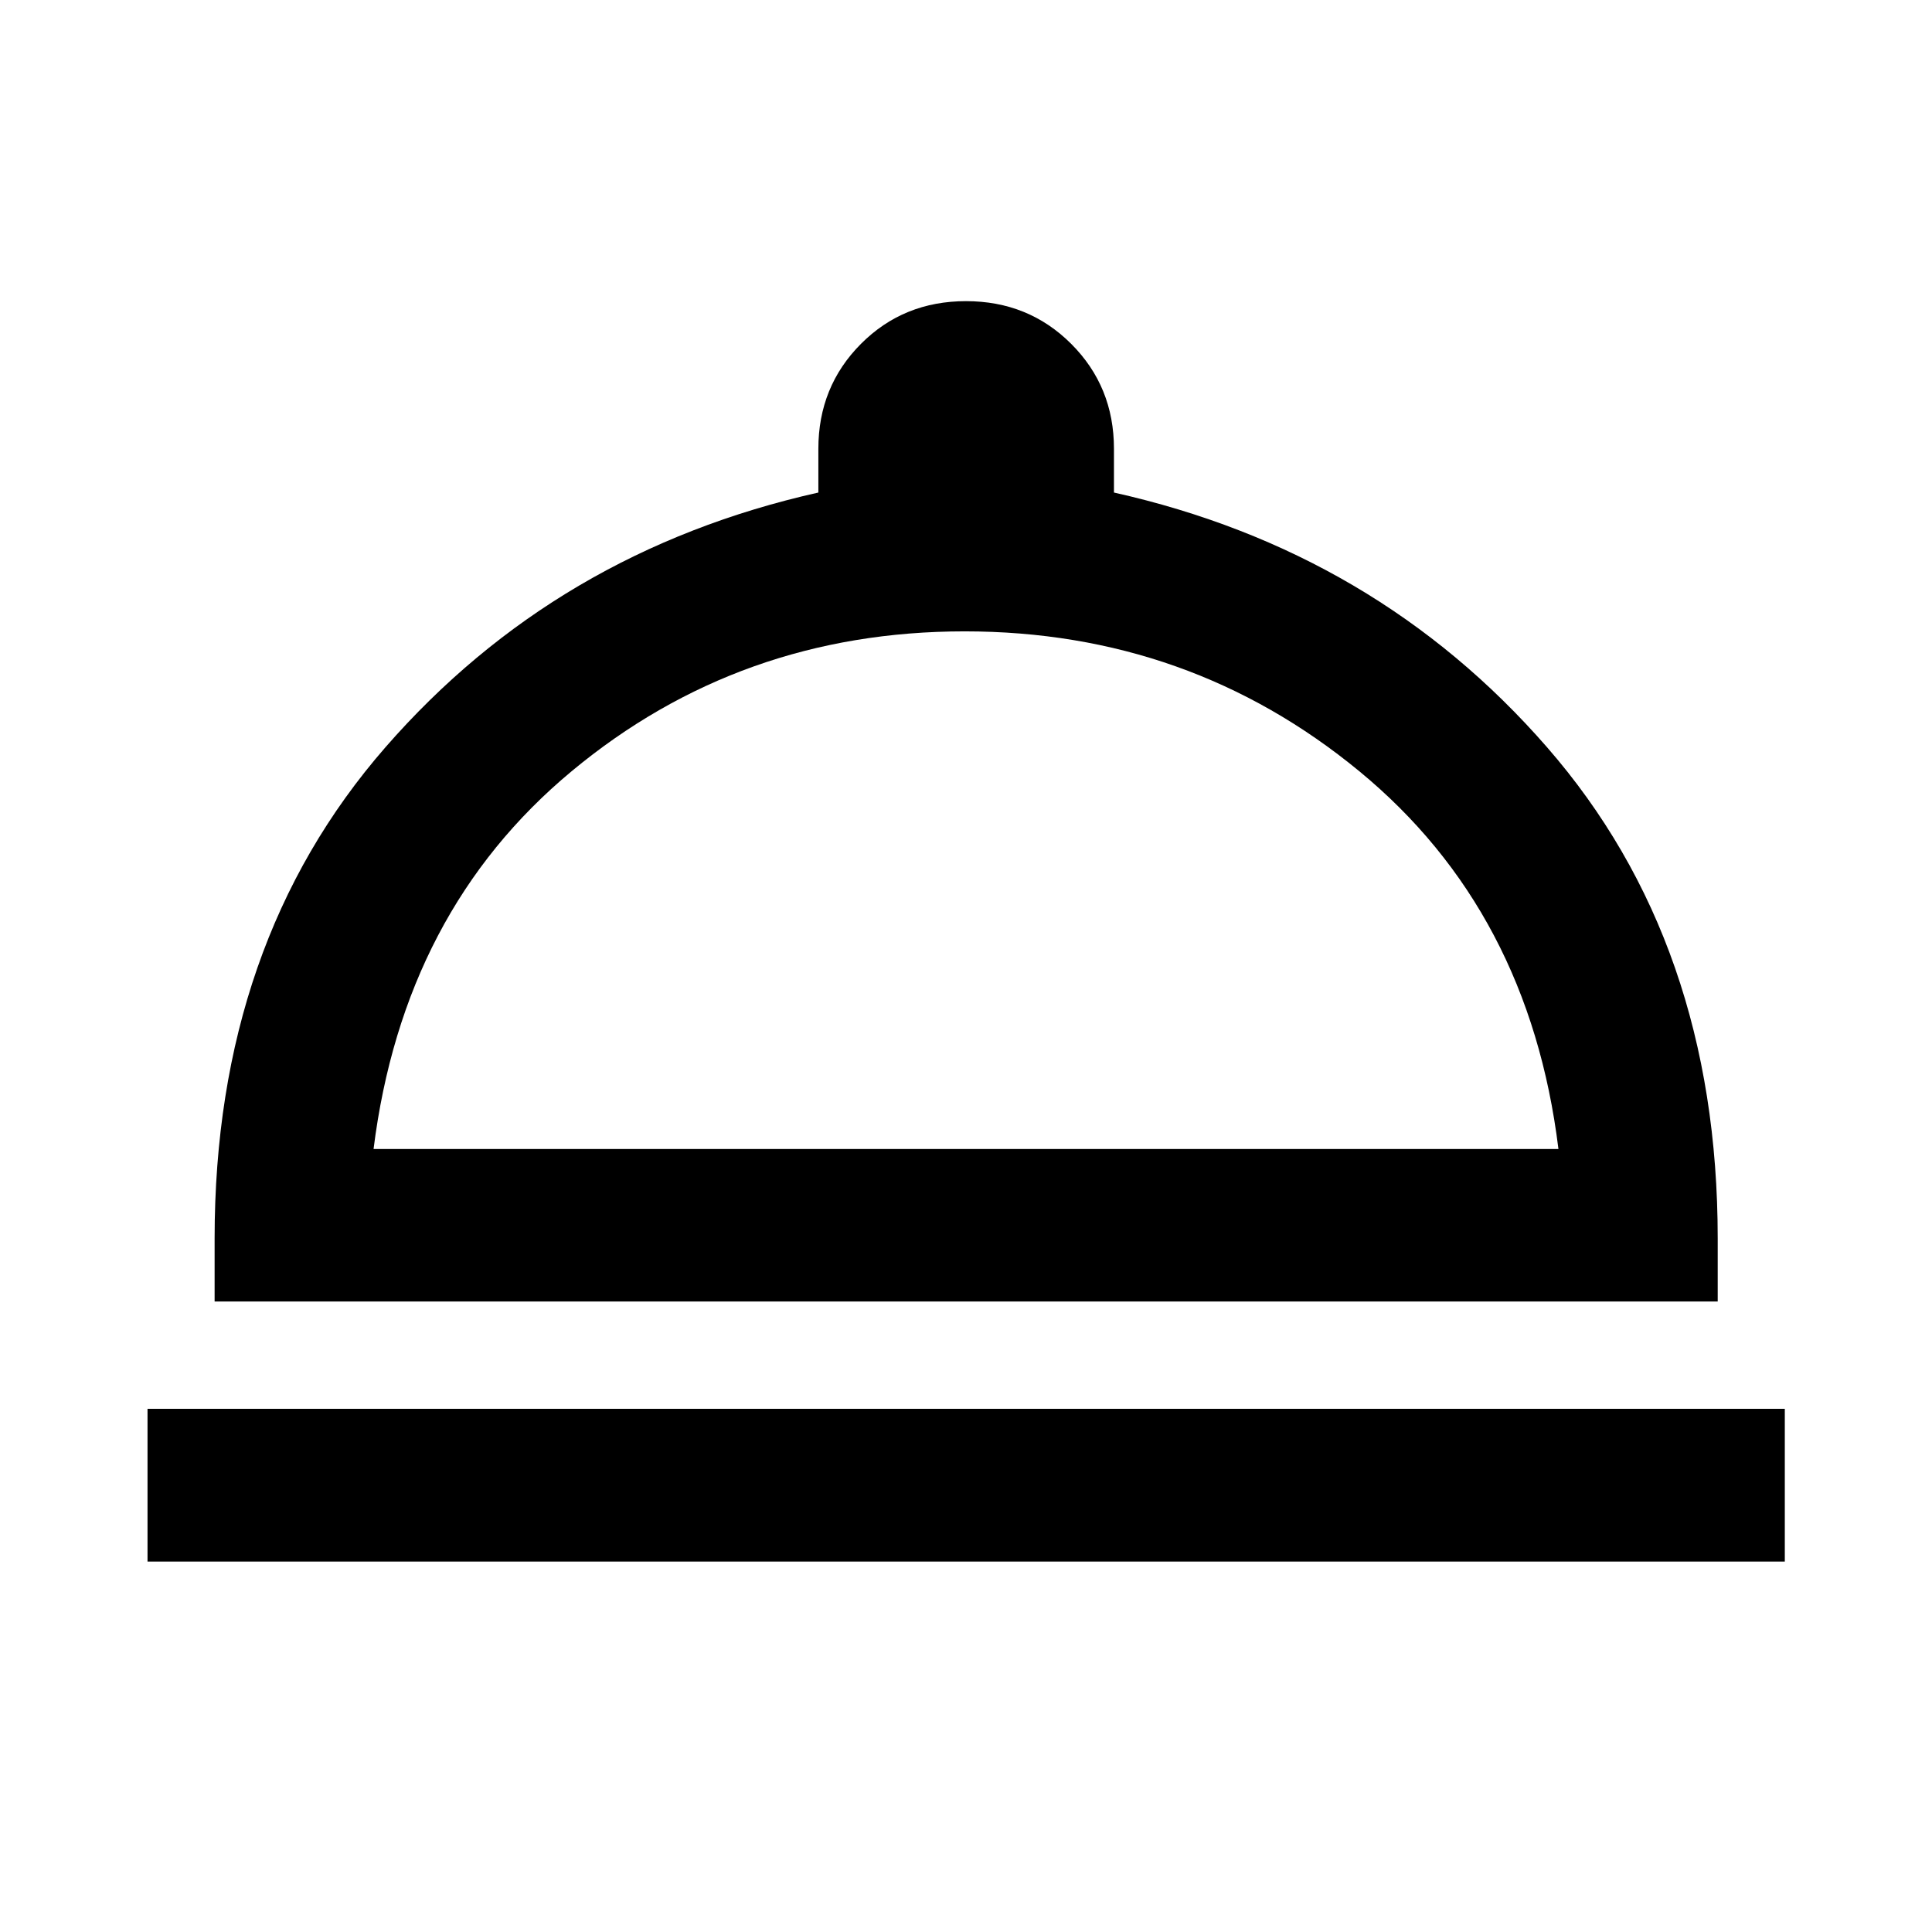 <svg xmlns="http://www.w3.org/2000/svg" height="40" viewBox="0 -960 960 960" width="40"><path d="M73.3-184.06v-75.91h813.56v75.91H73.3Zm33.34-129.24v-31.37q0-146.71 84.93-244.07 84.92-97.35 215.07-126.52V-737q0-30.89 21.15-52.13 21.16-21.23 52.21-21.23 31.04 0 52.28 21.23 21.24 21.24 21.24 52.13v21.74q130.32 29.17 215.16 126.52 84.84 97.36 84.84 244.07v31.37H106.64Zm78.98-75.76h588.76q-14.55-118.24-98.97-187.73t-196.08-69.49q-111.66 0-195.28 69.49t-98.43 187.73Zm294.38 0Z"/></svg>